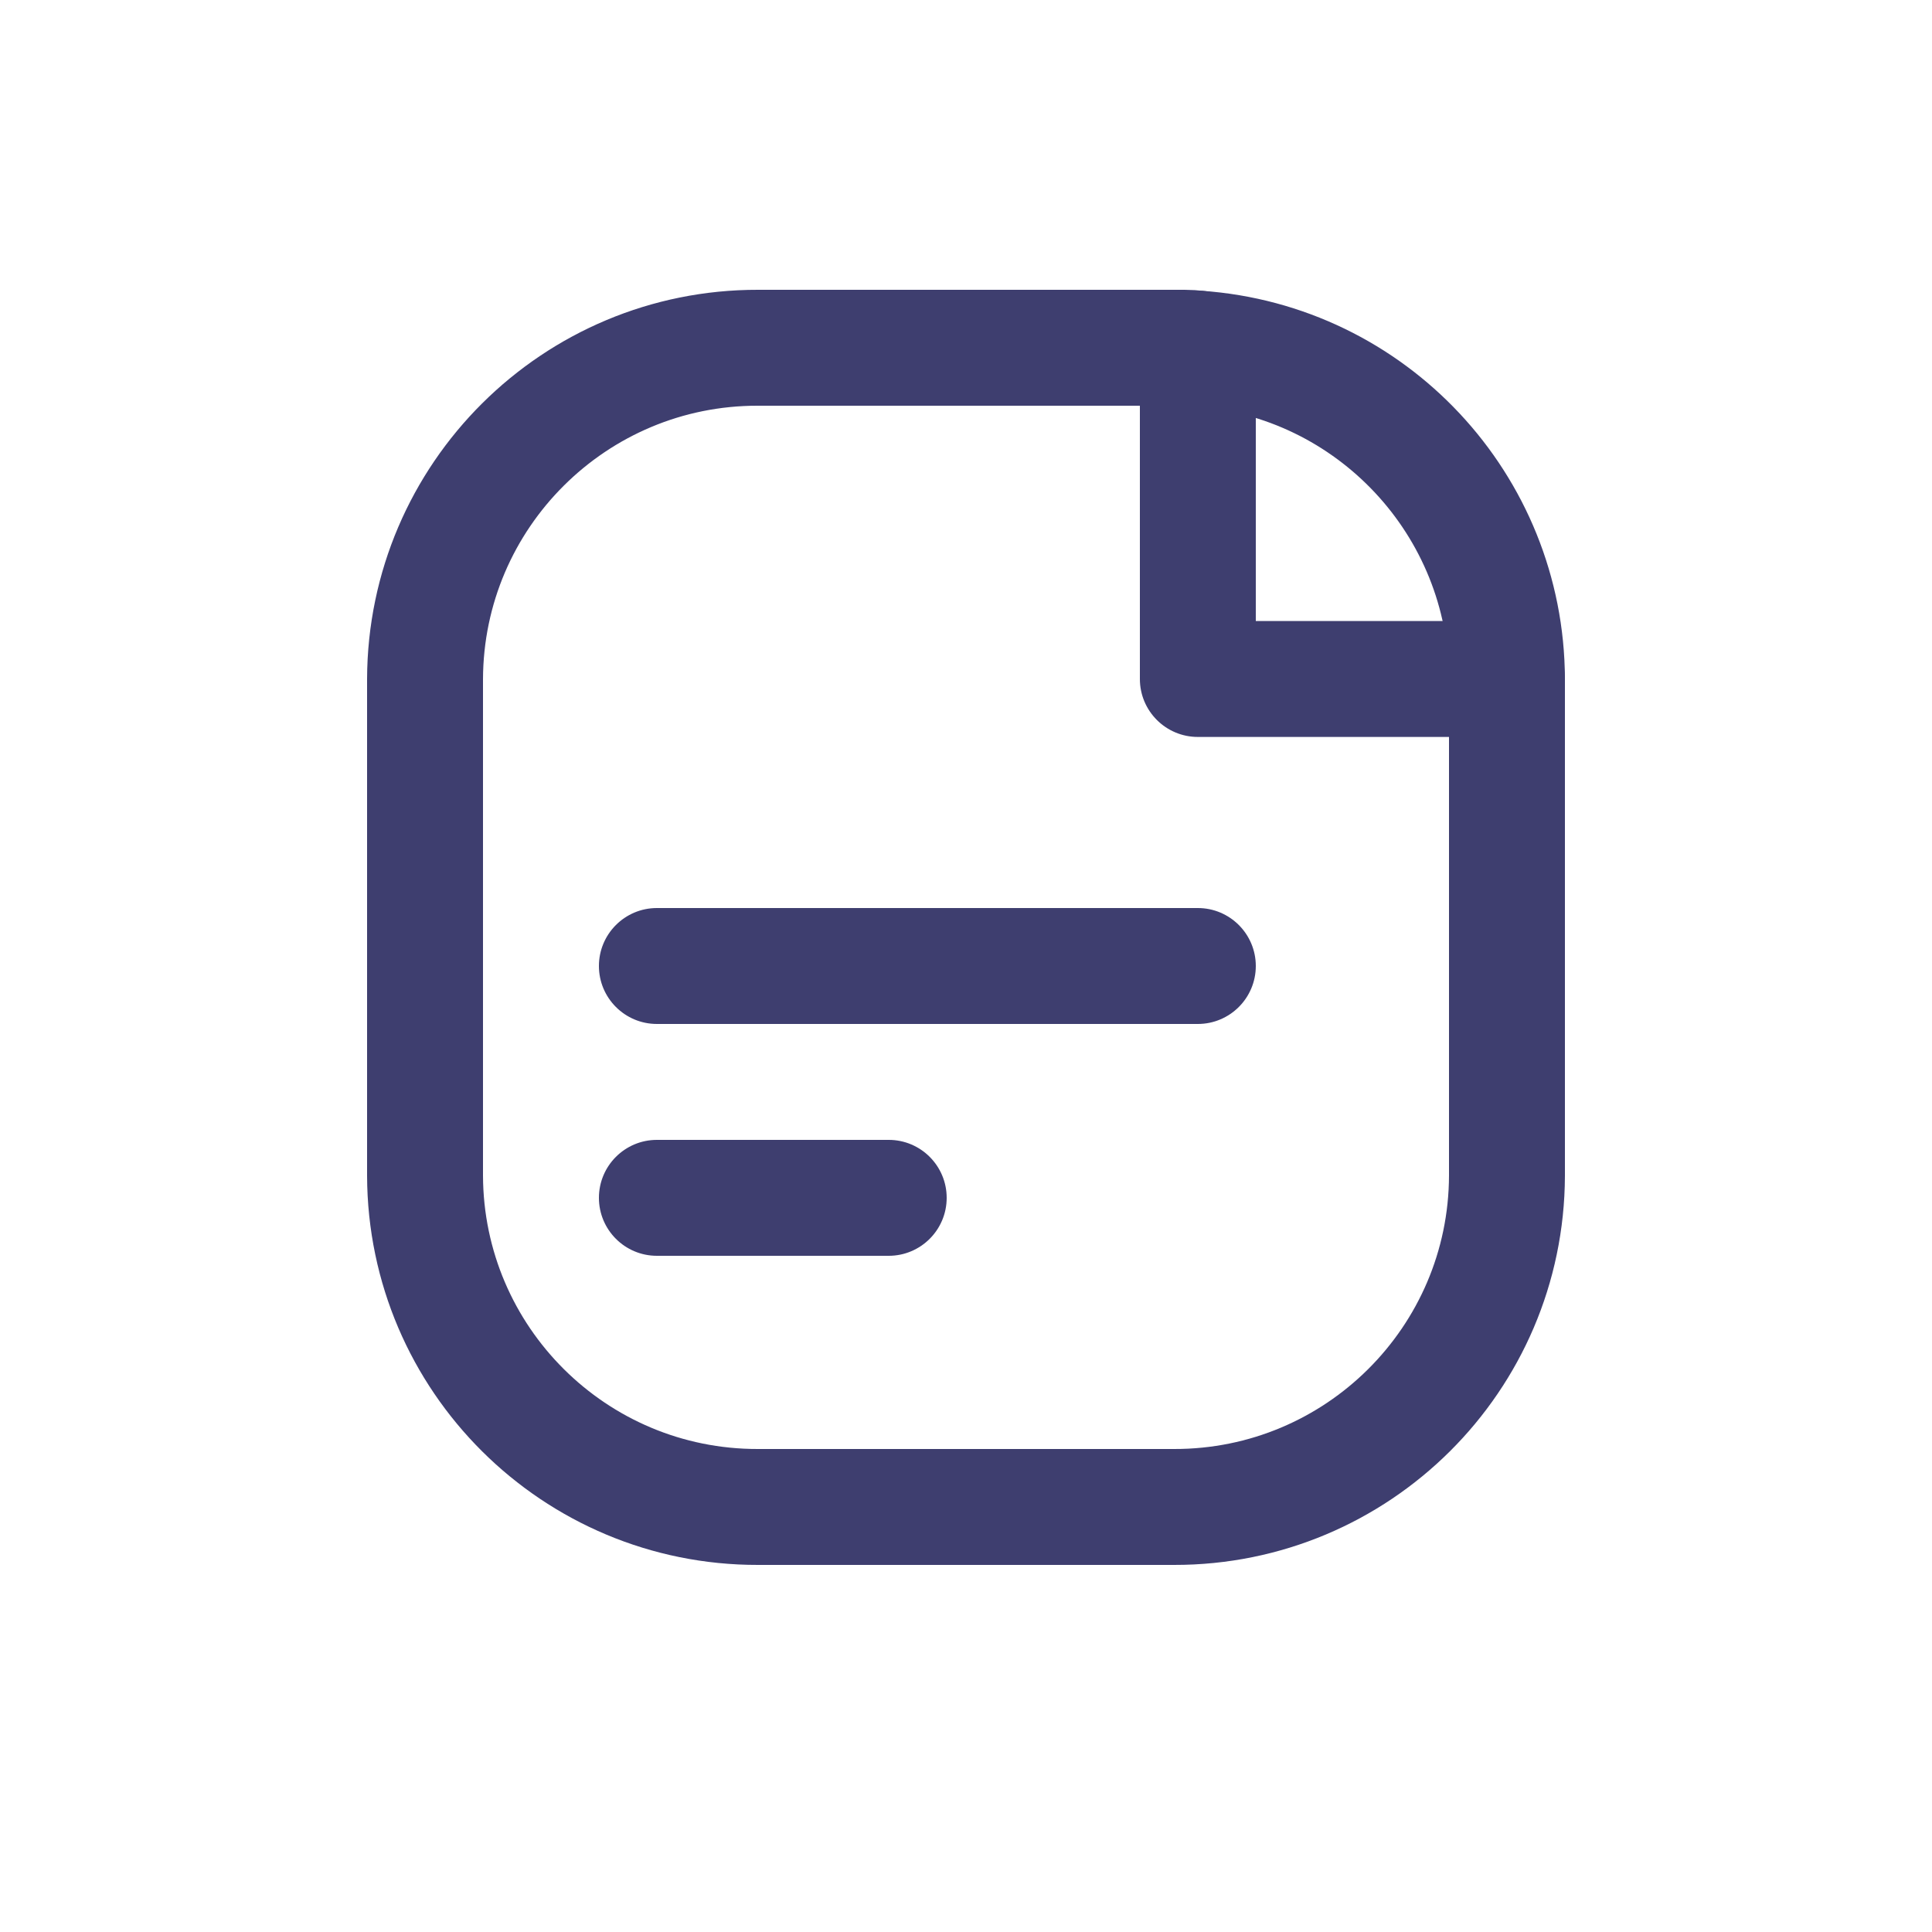 <!DOCTYPE svg PUBLIC "-//W3C//DTD SVG 1.1//EN" "http://www.w3.org/Graphics/SVG/1.1/DTD/svg11.dtd">
<!-- Uploaded to: SVG Repo, www.svgrepo.com, Transformed by: SVG Repo Mixer Tools -->
<svg width="800px" height="800px" viewBox="0 -0.5 25 25" fill="none" xmlns="http://www.w3.org/2000/svg">
<g id="SVGRepo_bgCarrier" stroke-width="0"/>
<g id="SVGRepo_tracerCarrier" stroke-linecap="round" stroke-linejoin="round"/>
<g id="SVGRepo_iconCarrier"> <path fill-rule="evenodd" clip-rule="evenodd" d="M9.808 4H15.329C15.386 4 15.443 4.004 15.5 4.011C17.747 4.168 19.492 6.033 19.5 8.286V14.715C19.492 17.087 17.564 19.004 15.192 19H9.808C7.436 19.004 5.508 17.087 5.5 14.714V8.286C5.508 5.914 7.436 3.996 9.808 4Z" stroke="#3e3e6f" stroke-width="1.5" stroke-linecap="round" stroke-linejoin="round"/> <path d="M19.5 9.036C19.914 9.036 20.25 8.7 20.25 8.286C20.25 7.872 19.914 7.536 19.5 7.536V9.036ZM15.5 8.286H14.75C14.75 8.7 15.086 9.036 15.5 9.036V8.286ZM16.25 4.011C16.25 3.597 15.914 3.261 15.5 3.261C15.086 3.261 14.75 3.597 14.75 4.011H16.25ZM11.5 15.75C11.914 15.75 12.25 15.414 12.25 15C12.25 14.586 11.914 14.25 11.5 14.25V15.75ZM8.5 14.25C8.086 14.25 7.75 14.586 7.75 15C7.75 15.414 8.086 15.75 8.5 15.75V14.25ZM15.5 12.75C15.914 12.75 16.25 12.414 16.25 12C16.25 11.586 15.914 11.25 15.5 11.25V12.75ZM8.5 11.25C8.086 11.25 7.75 11.586 7.75 12C7.75 12.414 8.086 12.75 8.5 12.75V11.25ZM19.5 7.536H15.5V9.036H19.5V7.536ZM16.25 8.286V4.011H14.75V8.286H16.25ZM11.5 14.25H8.5V15.75H11.5V14.25ZM15.5 11.25H8.5V12.75H15.5V11.25Z" fill="#3e3e6f"/> </g>
</svg>
